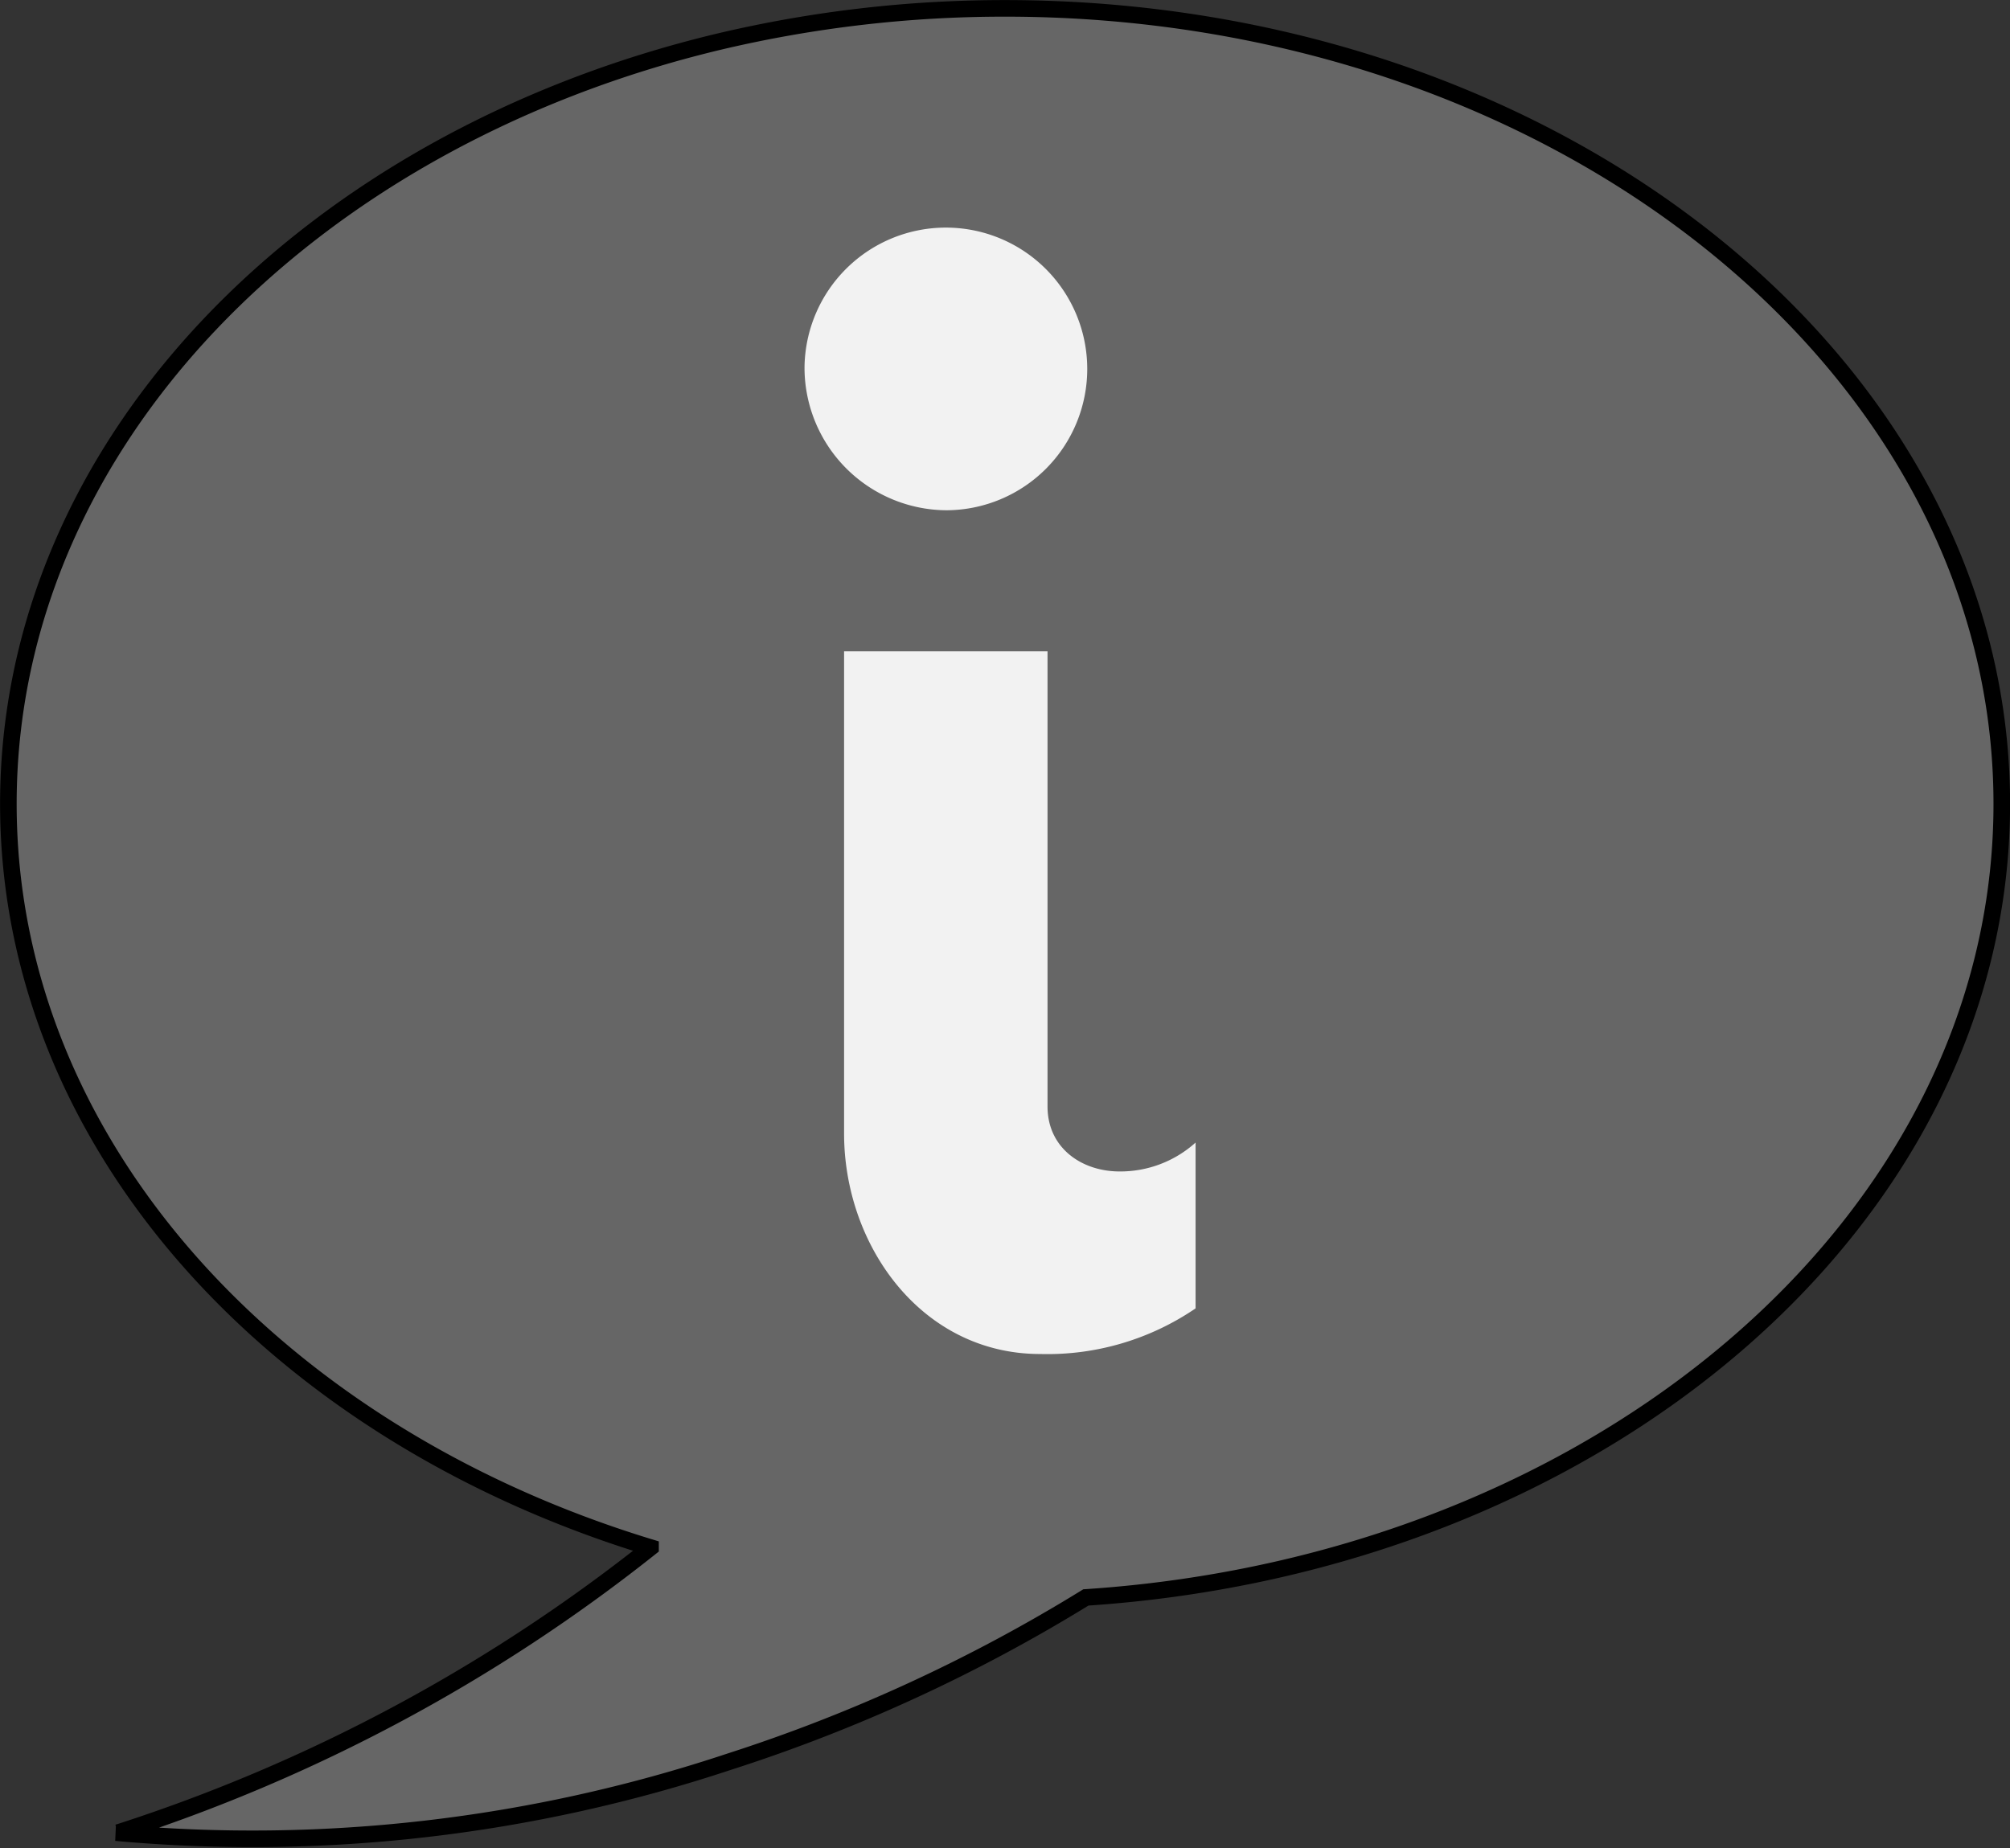 <svg xmlns="http://www.w3.org/2000/svg" viewBox="0 0 132.09 121.49">
    <rect x="0" y="0" width="132.09" height="121.49" fill="#333333" stroke="none"/>
    <defs>
        <style>.cls-1{fill:#666;stroke:#000;stroke-miterlimit:10;stroke-width:1.09px;}.cls-2{fill:#f2f2f2;}</style>
    </defs>
    <title>About-icon_1</title>
    <g id="Layer_2" data-name="Layer 2">
        <g id="Layer_1-2" data-name="Layer 1">
            <path class="cls-1"
                  d="M131.55,52.84C131.55,24,102.22.55,66.05.55A81.36,81.36,0,0,0,47.28,2.73h0C20.25,9.18.55,29.17.55,52.84c0,22.33,17.53,41.38,42.2,48.88h0a110.7,110.7,0,0,1-35,18.74l-.13,0a99.3,99.3,0,0,0,40.29-4.66A107,107,0,0,0,71.36,105h0C105.06,102.78,131.55,80.29,131.55,52.84Z"/>
            <path class="cls-2"
                  d="M52.87,24.16a9.29,9.29,0,1,1,9.34,9.38A9.38,9.38,0,0,1,52.87,24.16ZM68.36,89c-7.8,0-12.89-7.13-12.89-14.49V42.81H68.84V72.73c0,2.73,2.25,4.27,4.73,4.27a7.38,7.38,0,0,0,5-1.9V86A17.28,17.28,0,0,1,68.36,89Z"/>
        </g>
    </g>
</svg>
